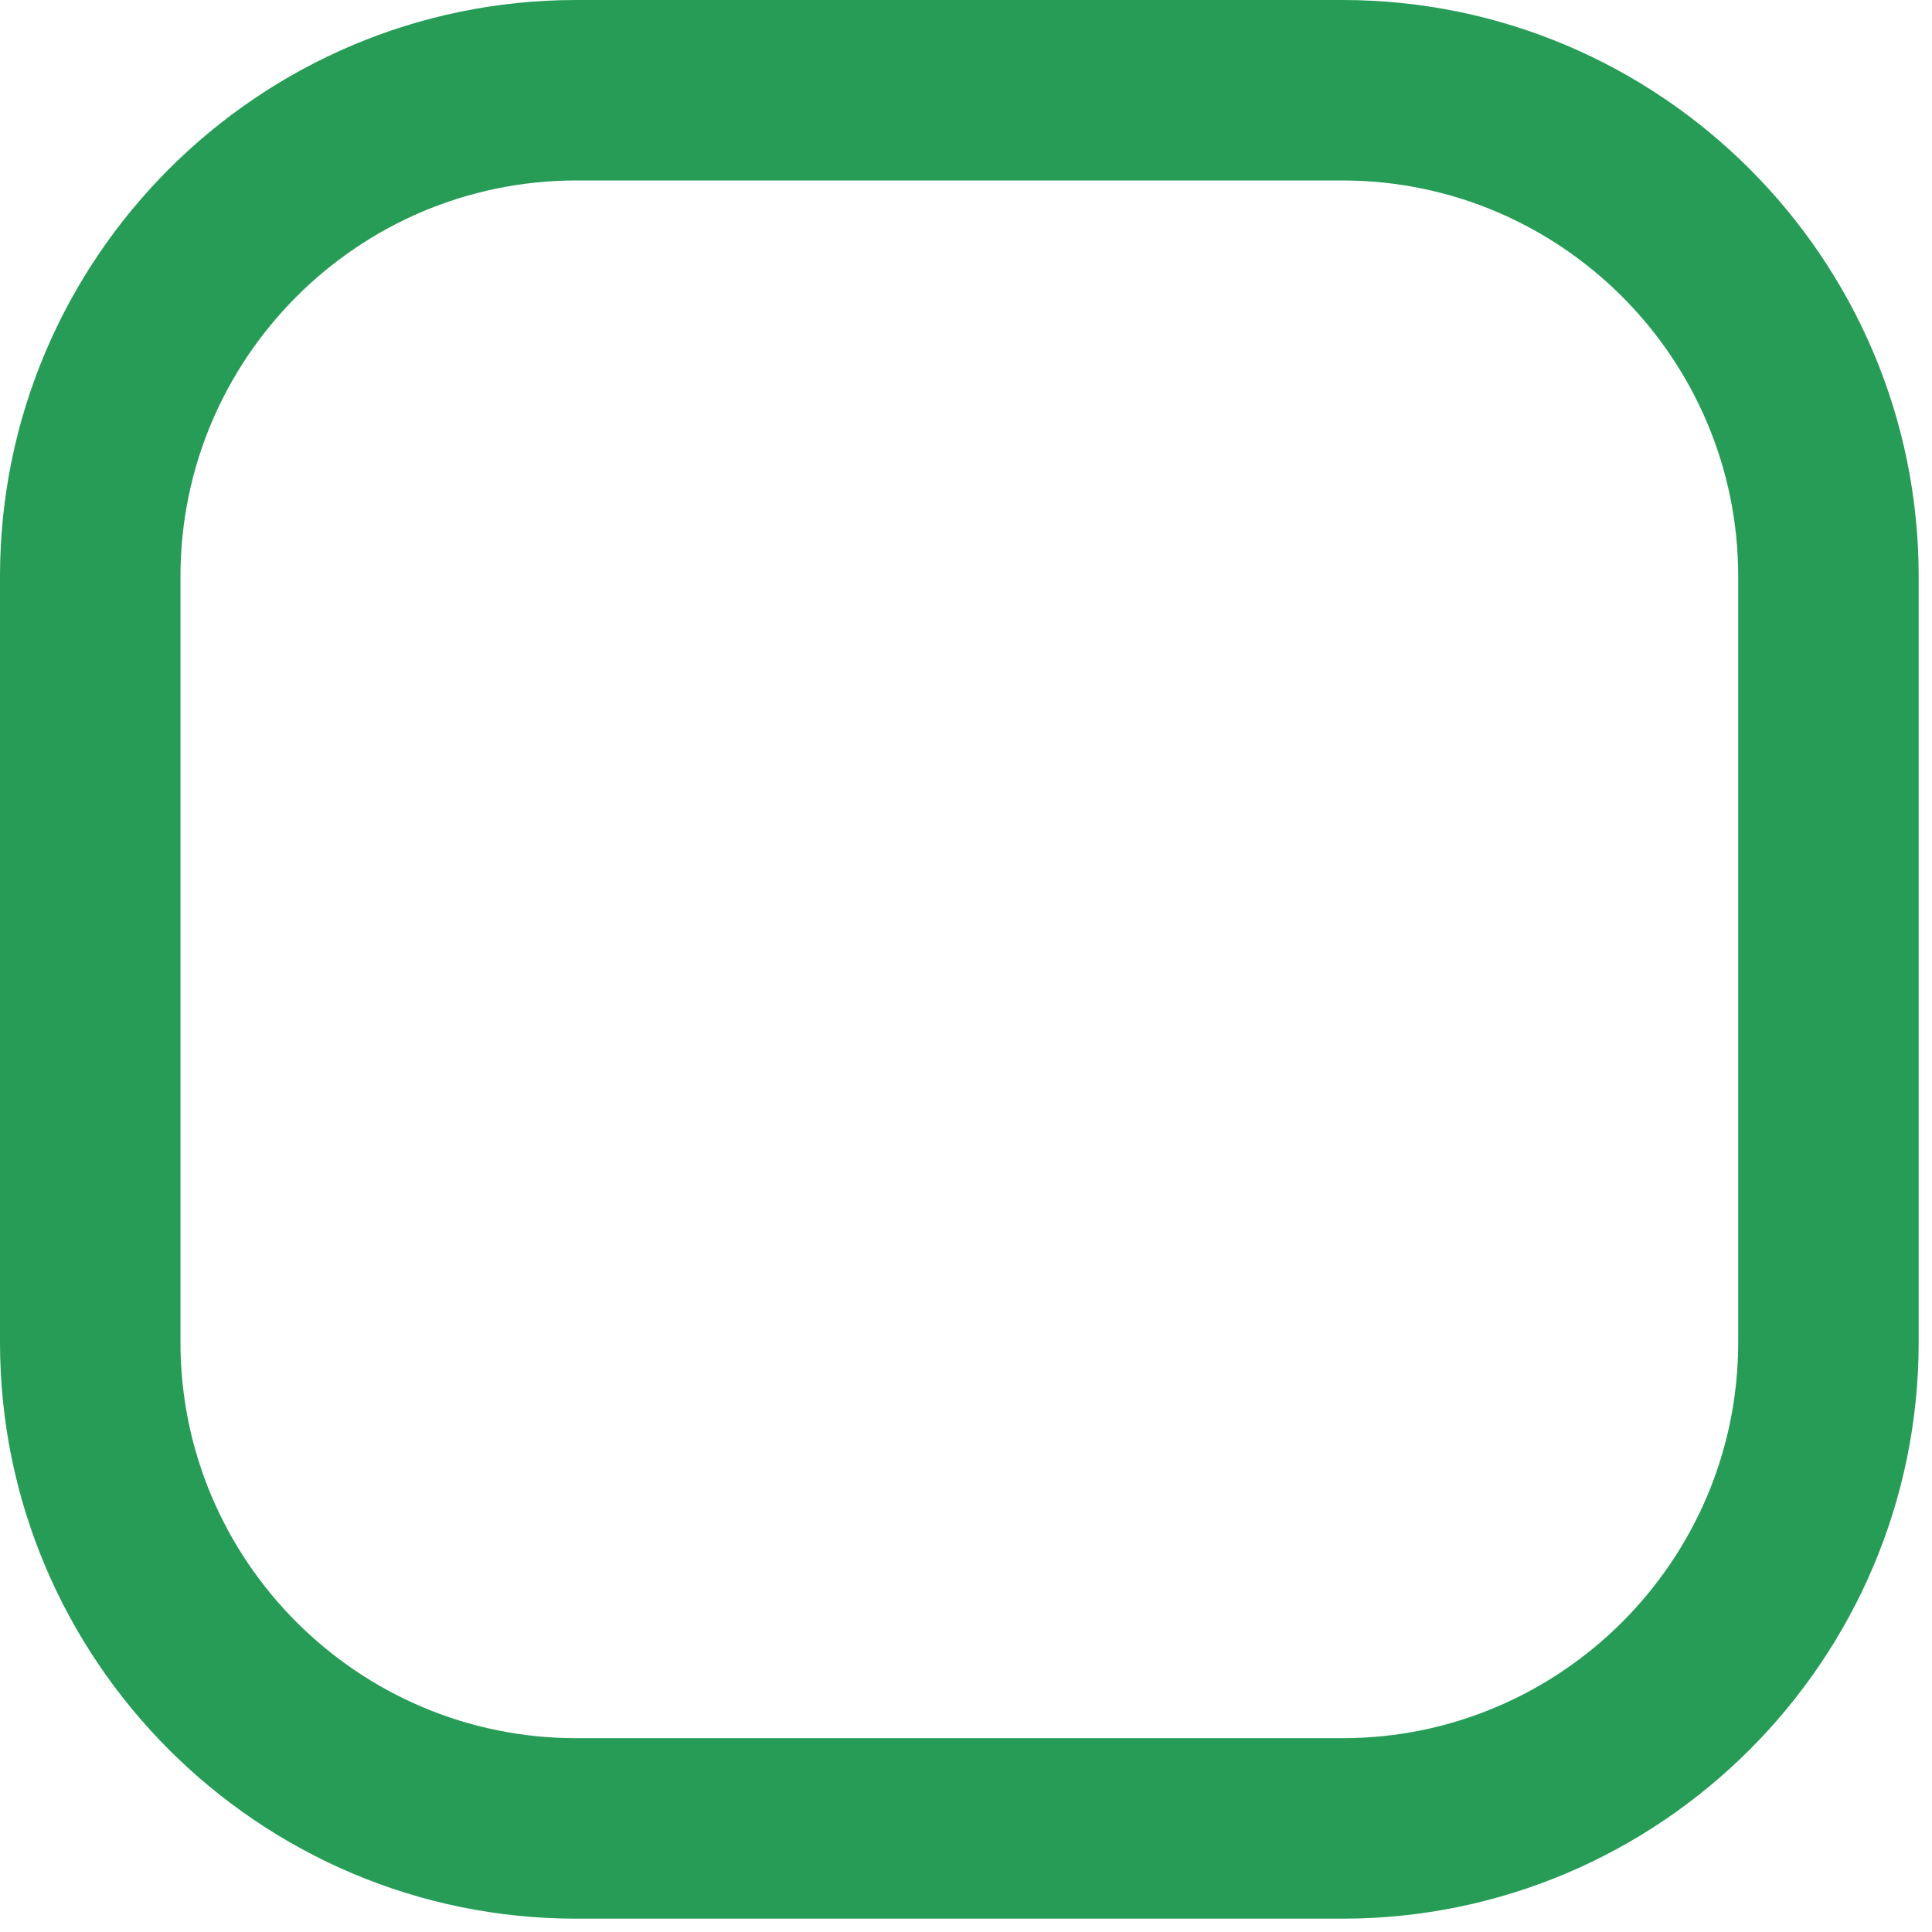 <svg width="29" height="29" viewBox="0 0 29 29" fill="none" xmlns="http://www.w3.org/2000/svg">
<path d="M20.149 28.8H8.651C3.88 28.8 0 24.919 0 20.15V8.651C0 3.881 3.88 0 8.651 0H20.149C24.919 0 28.8 3.881 28.8 8.651V20.15C28.799 24.919 24.919 28.8 20.149 28.8ZM8.651 2.709C5.374 2.709 2.709 5.375 2.709 8.651V20.15C2.709 23.426 5.374 26.091 8.651 26.091H20.149C23.425 26.091 26.091 23.426 26.091 20.15V8.651C26.09 5.375 23.425 2.709 20.149 2.709H8.651Z" fill="#279C57"/>
</svg>
